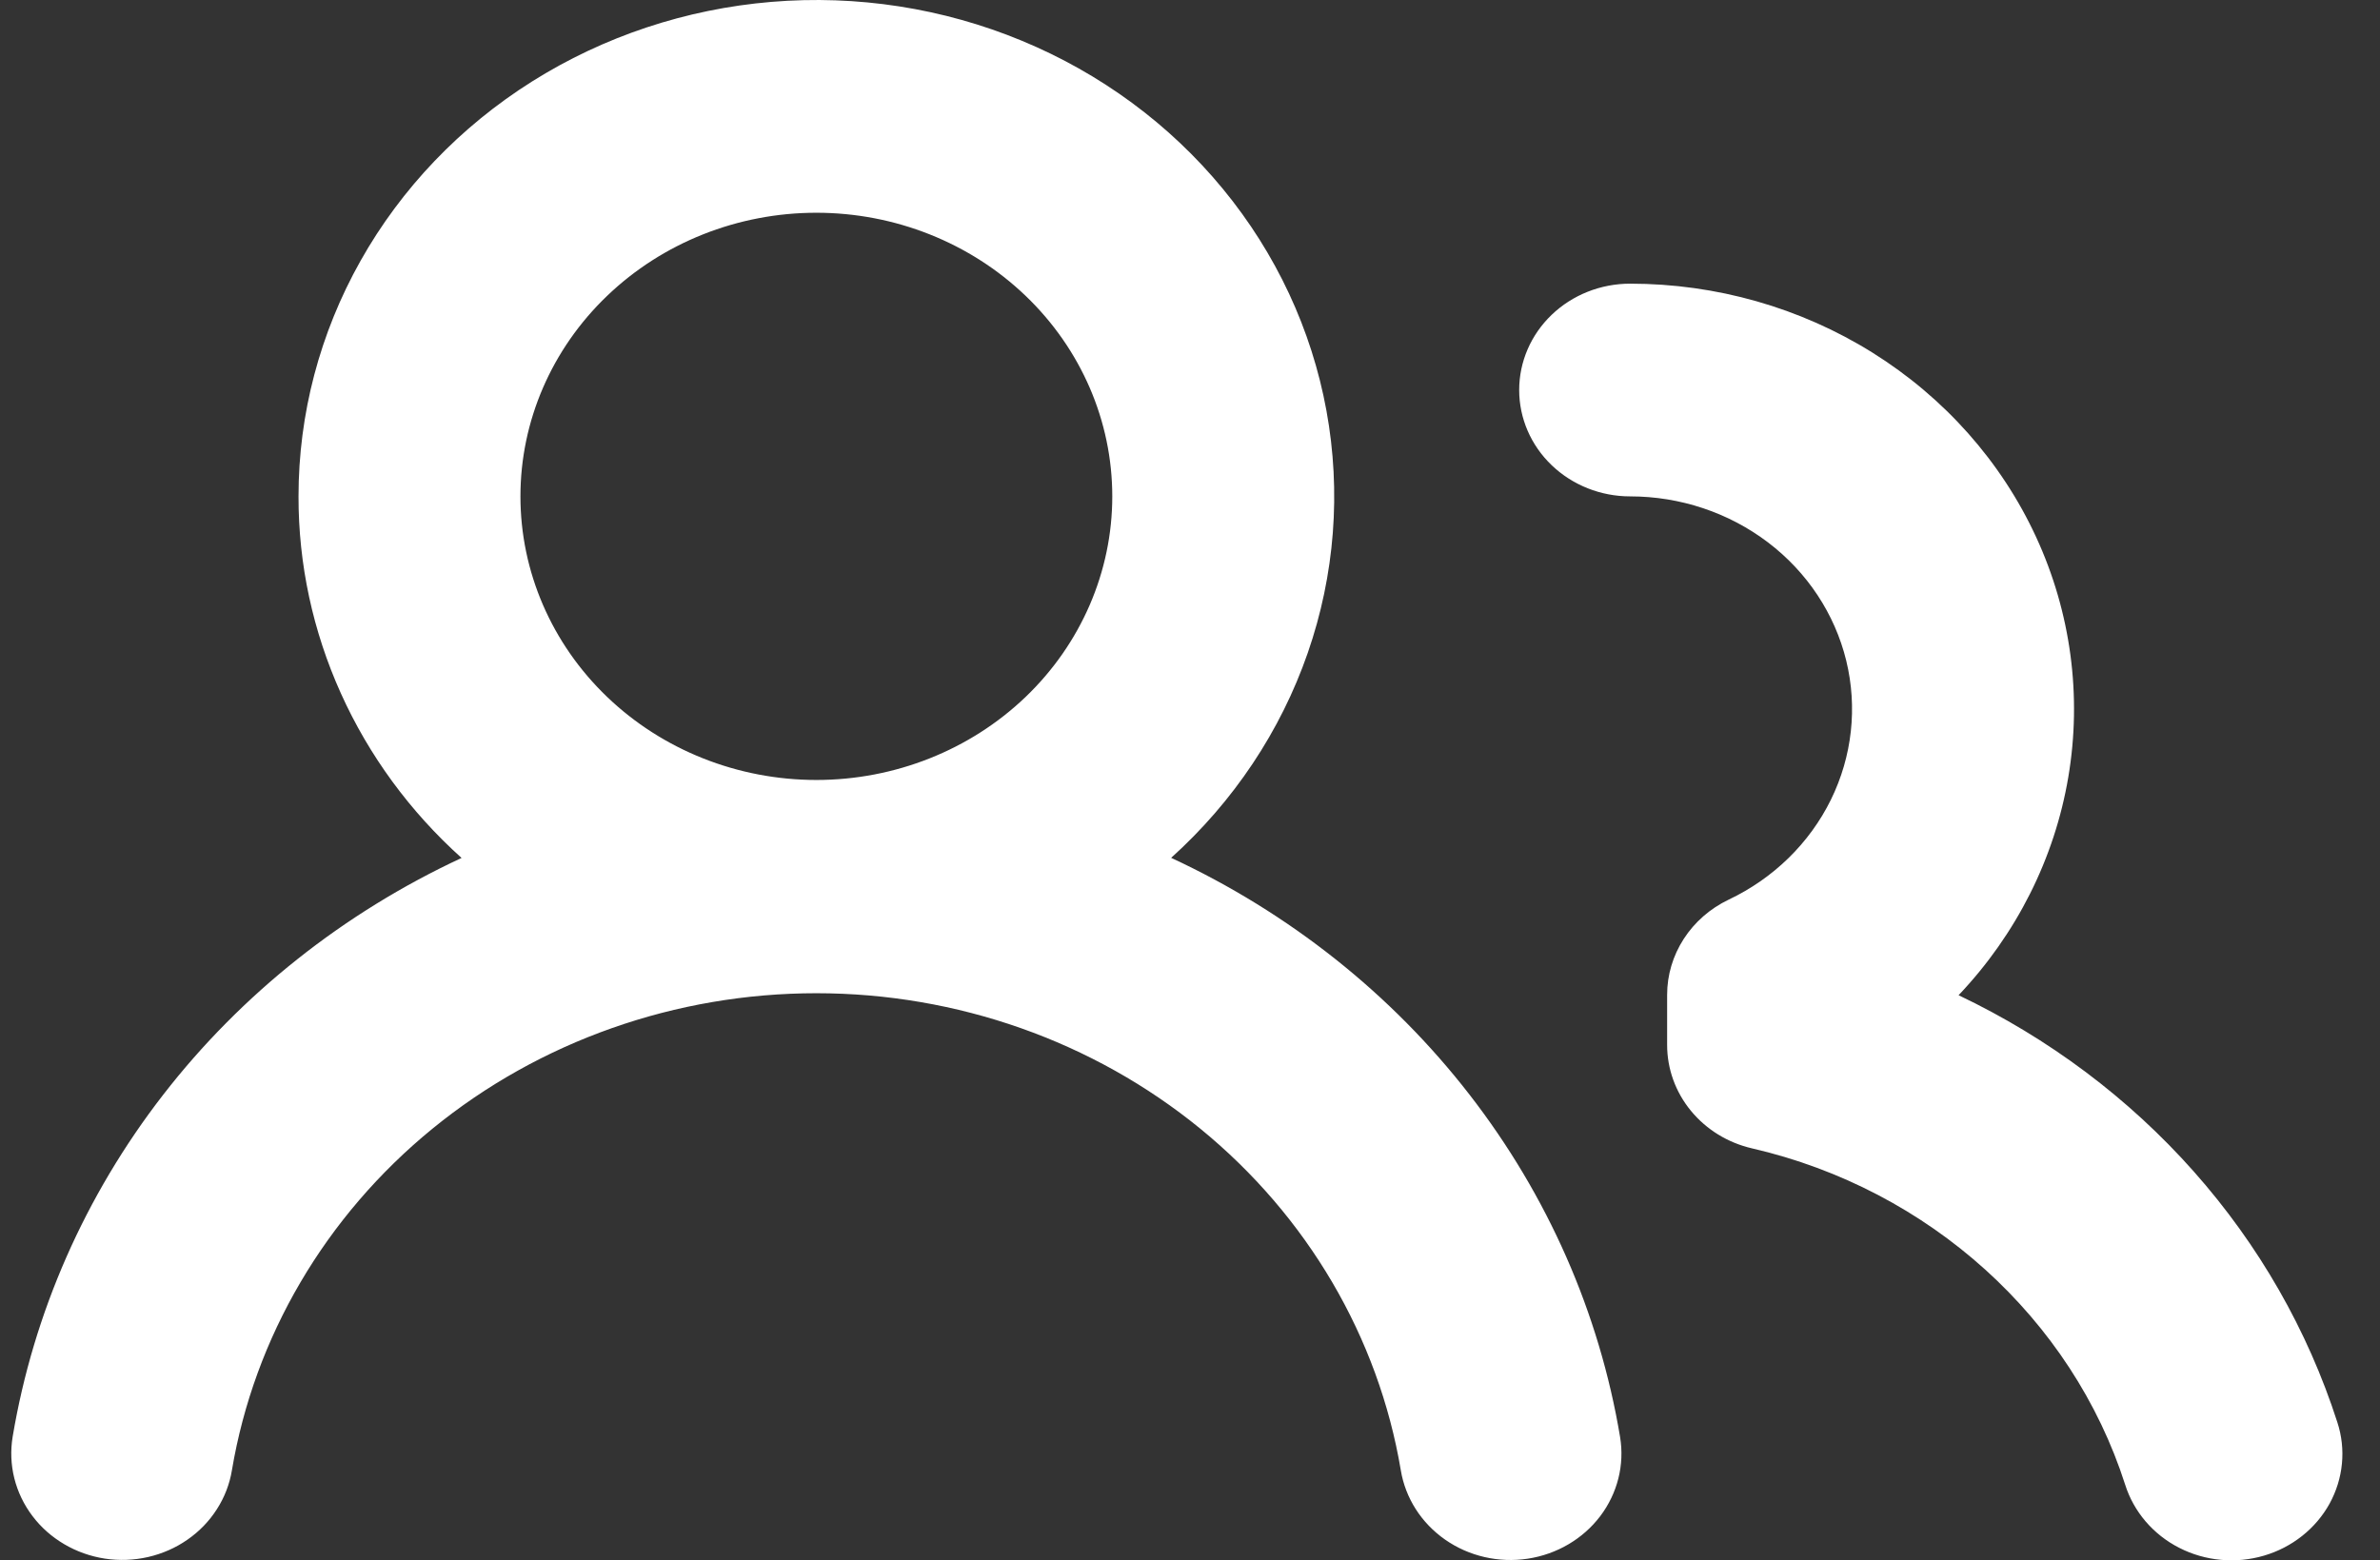<svg width="61" height="40" viewBox="0 0 61 40" fill="none" xmlns="http://www.w3.org/2000/svg">
<rect x="0" y="0" width="61" height="40" fill="#333333" stroke="none"/>
<path fill-rule="evenodd" clip-rule="evenodd" d="M20.924 5.454C18.912 5.454 16.983 6.22 15.561 7.584C14.138 8.947 13.339 10.796 13.339 12.725C13.339 14.653 14.138 16.502 15.561 17.866C16.983 19.229 18.912 19.995 20.924 19.995C22.935 19.995 24.864 19.229 26.287 17.866C27.709 16.502 28.508 14.653 28.508 12.725C28.508 10.796 27.709 8.947 26.287 7.584C24.864 6.22 22.935 5.454 20.924 5.454ZM7.651 12.725C7.651 10.616 8.197 8.54 9.242 6.684C10.286 4.828 11.795 3.249 13.633 2.091C15.472 0.933 17.582 0.231 19.773 0.048C21.965 -0.135 24.17 0.207 26.189 1.044C28.209 1.881 29.979 3.185 31.342 4.841C32.705 6.496 33.617 8.45 33.997 10.527C34.377 12.605 34.212 14.74 33.517 16.741C32.822 18.742 31.62 20.546 30.017 21.991C33.039 23.396 35.663 25.479 37.666 28.064C39.669 30.648 40.992 33.658 41.523 36.837C41.641 37.551 41.458 38.281 41.015 38.867C40.571 39.452 39.904 39.844 39.158 39.958C38.413 40.071 37.651 39.896 37.041 39.471C36.43 39.045 36.021 38.405 35.903 37.691C35.329 34.279 33.506 31.174 30.762 28.933C28.017 26.692 24.529 25.462 20.924 25.462C17.318 25.462 13.831 26.692 11.086 28.933C8.341 31.174 6.518 34.279 5.944 37.691C5.886 38.045 5.755 38.384 5.559 38.689C5.364 38.995 5.108 39.26 4.805 39.47C4.503 39.681 4.16 39.831 3.796 39.915C3.433 39.998 3.056 40.012 2.687 39.956C2.318 39.899 1.964 39.774 1.646 39.586C1.327 39.399 1.05 39.154 0.831 38.863C0.612 38.574 0.454 38.245 0.367 37.897C0.28 37.548 0.266 37.187 0.324 36.833C0.857 33.655 2.18 30.648 4.183 28.064C6.186 25.481 8.809 23.399 11.83 21.994C10.508 20.806 9.456 19.37 8.737 17.775C8.018 16.181 7.648 14.462 7.651 12.725ZM41.781 7.272C41.026 7.272 40.303 7.559 39.77 8.07C39.236 8.582 38.937 9.275 38.937 9.998C38.937 10.721 39.236 11.415 39.77 11.926C40.303 12.437 41.026 12.725 41.781 12.725C43.064 12.725 44.309 13.141 45.315 13.905C46.32 14.669 47.026 15.737 47.319 16.934C47.611 18.132 47.473 19.389 46.926 20.502C46.379 21.614 45.456 22.517 44.306 23.063C43.832 23.289 43.433 23.638 43.155 24.069C42.876 24.501 42.728 24.998 42.729 25.506V26.785C42.728 27.398 42.942 27.993 43.337 28.474C43.732 28.956 44.284 29.296 44.905 29.439C49.456 30.49 53.104 33.801 54.469 38.062C54.577 38.405 54.756 38.725 54.993 39.003C55.231 39.28 55.523 39.511 55.854 39.679C56.184 39.848 56.546 39.953 56.919 39.987C57.292 40.022 57.668 39.985 58.026 39.88C58.384 39.775 58.717 39.603 59.005 39.374C59.294 39.145 59.533 38.863 59.708 38.546C59.882 38.228 59.99 37.881 60.024 37.523C60.059 37.166 60.019 36.805 59.907 36.462C59.148 34.102 57.896 31.914 56.227 30.032C54.558 28.149 52.507 26.612 50.199 25.513C51.682 23.95 52.659 22.007 53.011 19.922C53.364 17.836 53.077 15.697 52.185 13.765C51.293 11.833 49.835 10.191 47.989 9.038C46.141 7.885 43.985 7.272 41.781 7.272Z" fill="white"/>
</svg>
